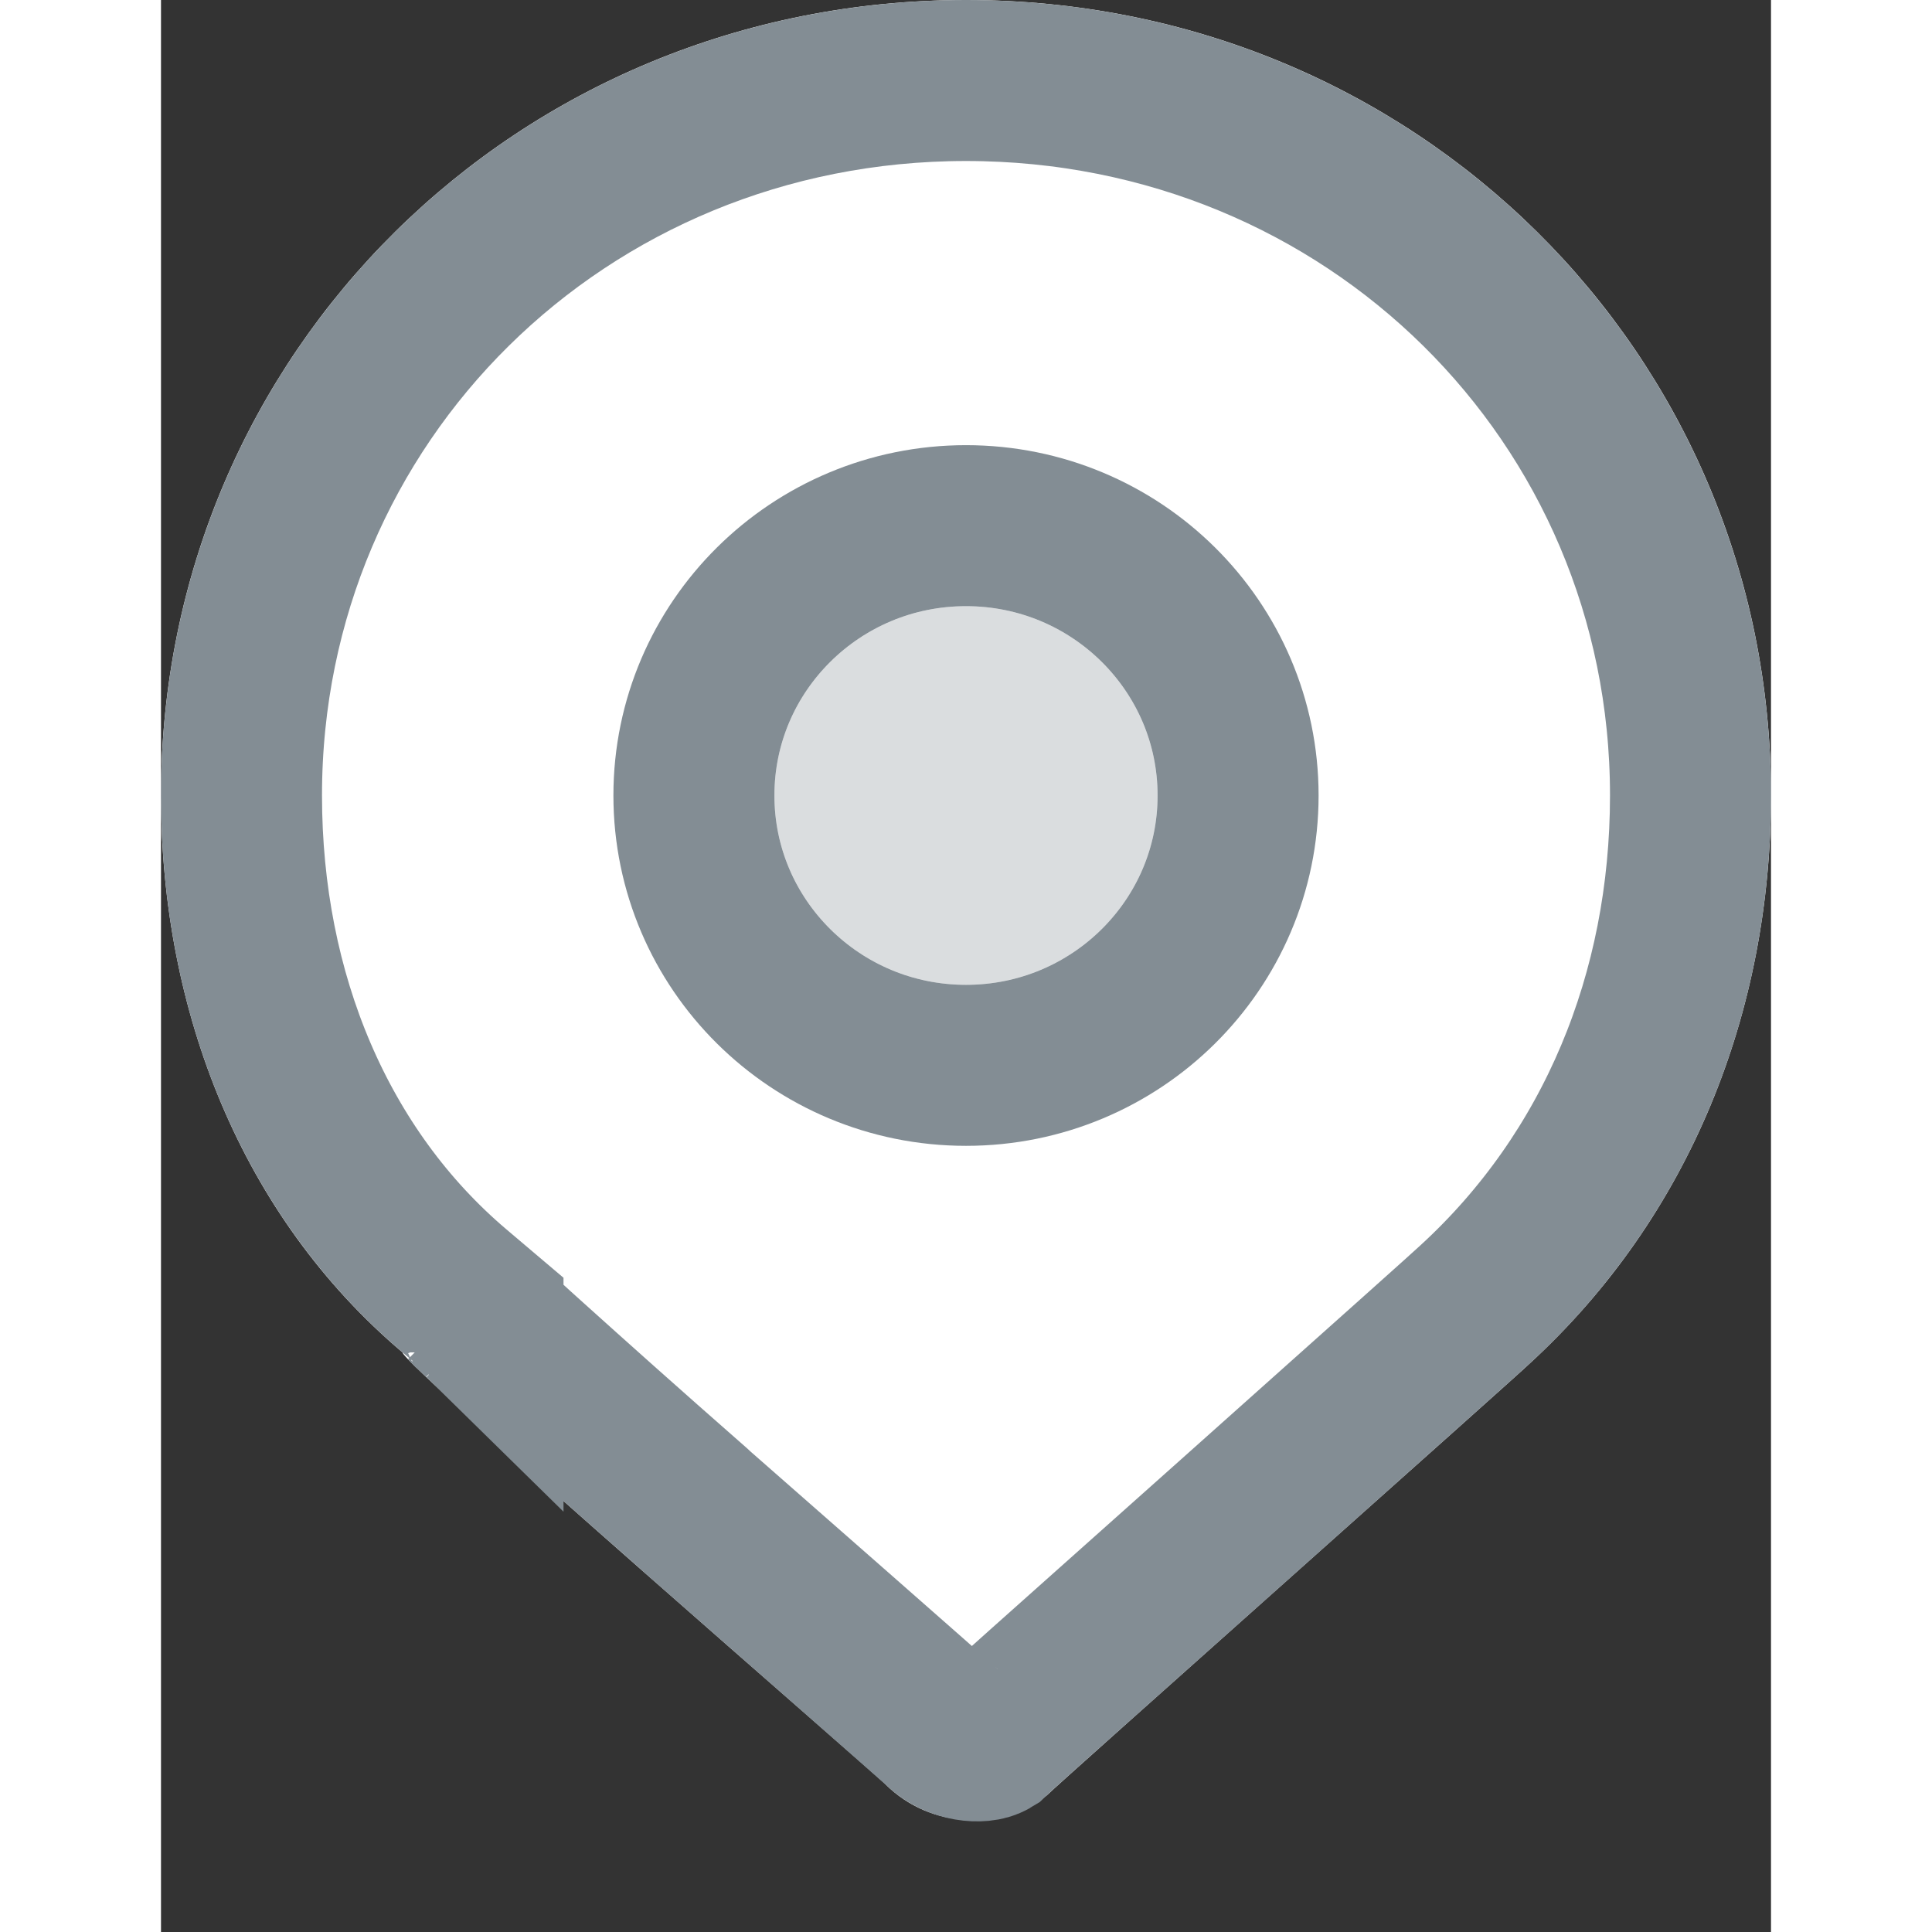 <svg width="12" height="12" viewBox="0 0 10 12" xmlns="http://www.w3.org/2000/svg" xmlns:xlink="http://www.w3.org/1999/xlink"><rect x="0" y="0" width="10" height="12" fill="#333333" stroke="none"/><defs><path d="M5.5 11.082c-.07-.07-3-2.61-3-2.682C1.5 7.553 1 6.282 1 4.94 1 2.19 3.214 0 6 0s5 2.188 5 4.94c0 1.342-.5 2.613-1.5 3.53-.07.07-2.93 2.612-3 2.683-.286.212-.714.212-1-.07z" id="a"/><ellipse id="b" cx="6" cy="4.941" rx="1.19" ry="1.176"/></defs><g fill="none" fill-rule="evenodd"><path d="M-1 0h12v12H-1z"/><g fill-rule="nonzero" transform="translate(-1)"><use fill="#FFF" fill-rule="evenodd" xlink:href="#a"/><path stroke="#838D94" d="M3 8.222c.013.033 0 .068 0 .178v-.178zm0-.024v-.03l-.177-.15C1.97 7.295 1.5 6.185 1.5 4.94 1.5 2.467 3.49.5 6 .5s4.5 1.966 4.5 4.44c0 1.24-.468 2.364-1.338 3.162-.033.032-.49.44-1.495 1.337-1.19 1.06-1.478 1.318-1.518 1.357-.052.032-.203.024-.3-.07-.03-.03-1.21-1.065-1.52-1.337l-.026-.024c-.422-.37-.76-.673-1.01-.898-.123-.11-.222-.202-.294-.27zm0 0c-.01-.01-.02-.02-.03-.027-.035-.033-.06-.06-.075-.074.067.07.095.098.105.126v-.024z"/></g><g fill-rule="nonzero" transform="translate(-1)"><use fill="#DADDDF" fill-rule="evenodd" xlink:href="#b"/><ellipse stroke="#838D94" cx="6" cy="4.941" rx="1.69" ry="1.676"/></g></g></svg>
